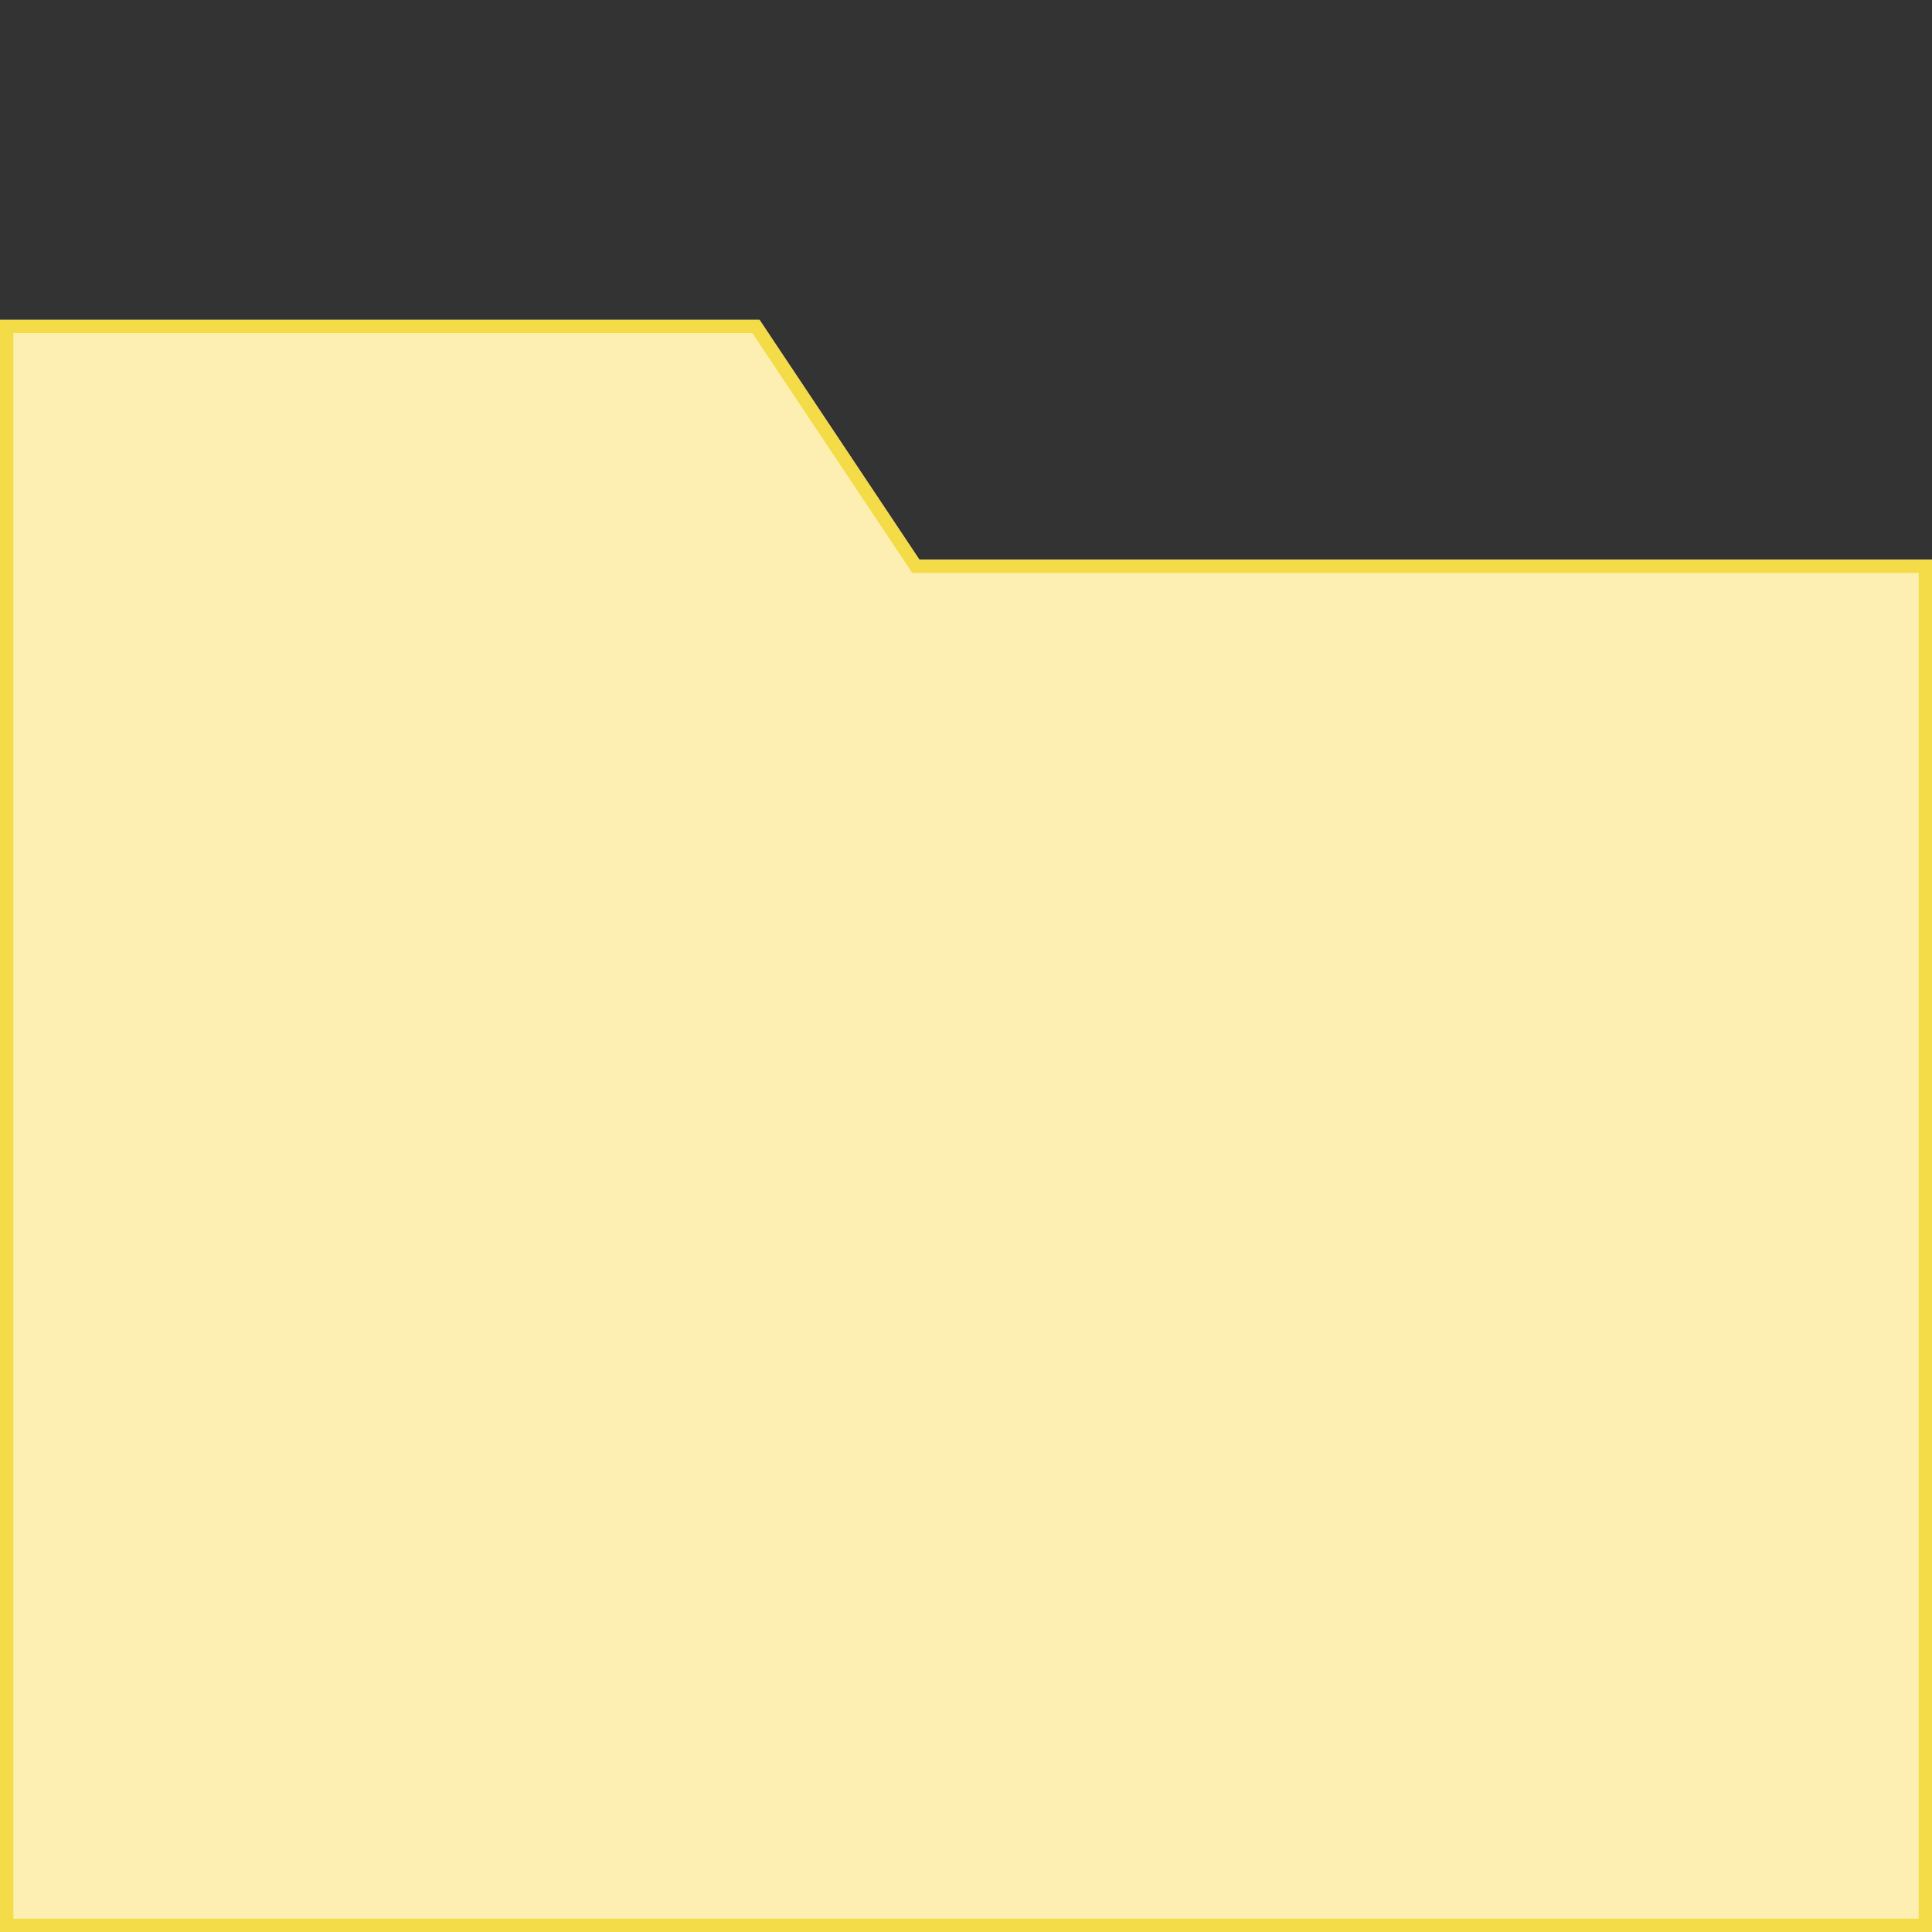 <svg width="145" height="145" viewBox="0 0 145 145" xmlns="http://www.w3.org/2000/svg" xmlns:xlink="http://www.w3.org/1999/xlink"><rect x="0" y="0" width="145" height="145" fill="#333333" stroke="none"/><defs><path id="a" d="M0 0h57l12 18h76v103H0z"/></defs><g transform="translate(0 24)" fill="none"><use fill="#FDEFB2" fill-rule="evenodd" xlink:href="#a"/><path stroke="#F4DC49" d="M.5.5v120h144v-102H68.732l-12-18H.5z"/></g></svg>